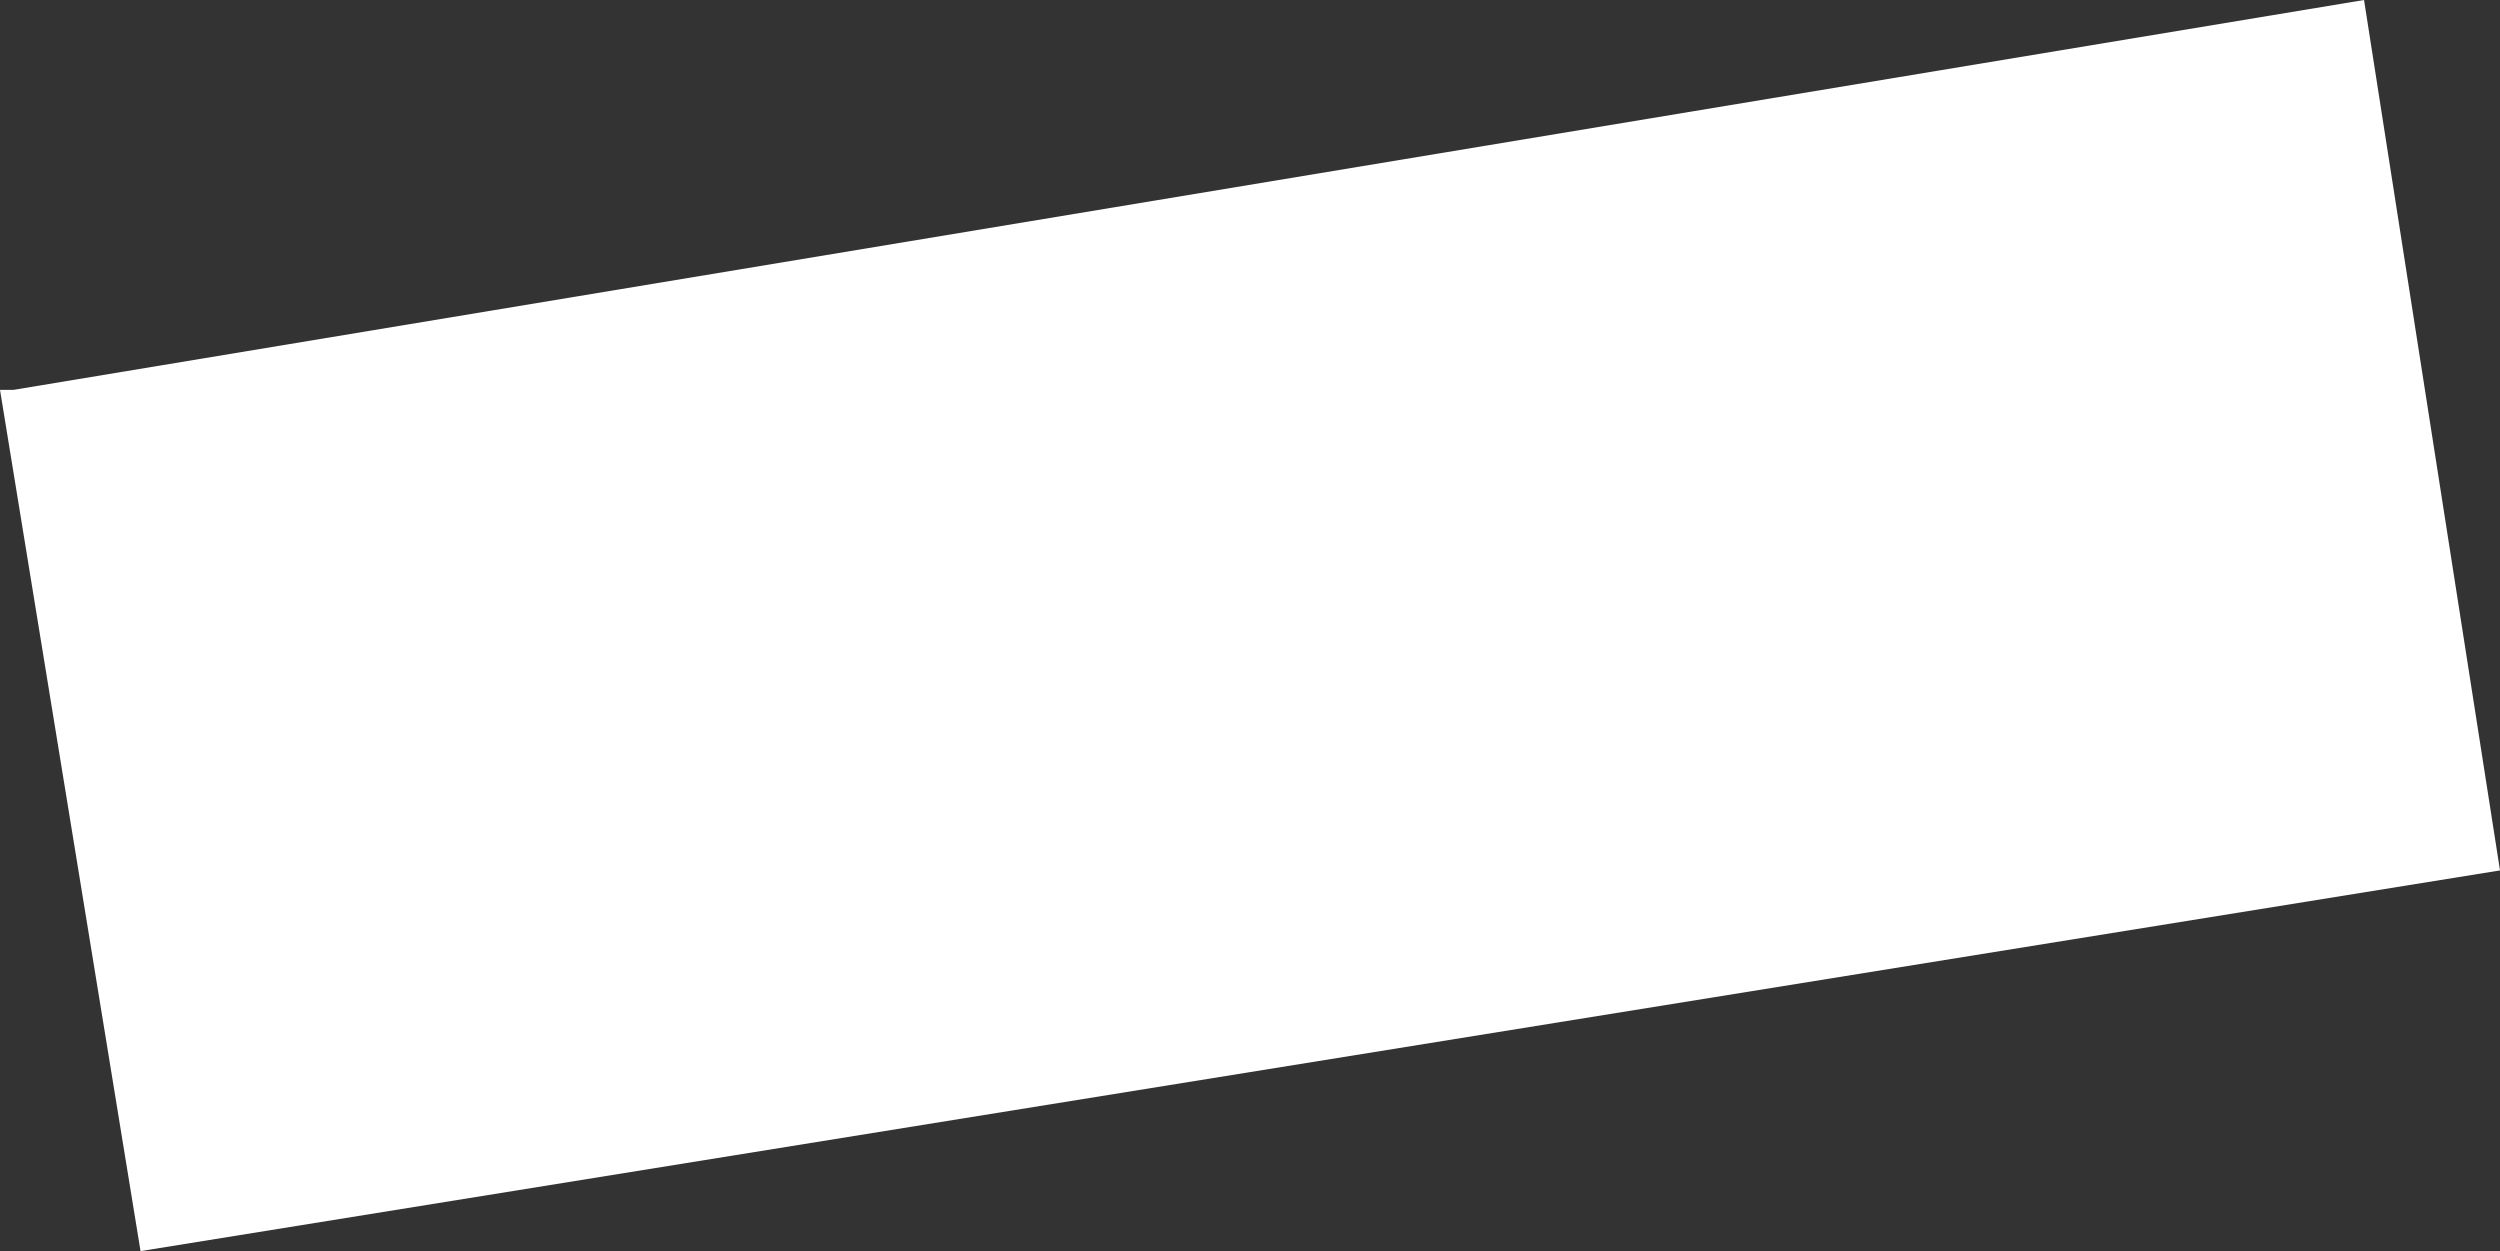 <?xml version="1.0" encoding="UTF-8"?>
<svg id="Layer_2" data-name="Layer 2" xmlns="http://www.w3.org/2000/svg" viewBox="0 0 191.23 95.7">
  <rect x="0" y="0" width="191.23" height="95.7" fill="#333333" stroke="none"/>
  <defs>
    <style>
      .cls-1 {
        fill: #fff;
      }
    </style>
  </defs>
  <g id="Rooms">
    <polyline id="N109" class="cls-1" points="0 29.82 10.75 95.7 191.23 66.58 180.83 0 1.04 29.82"/>
  </g>
</svg>
